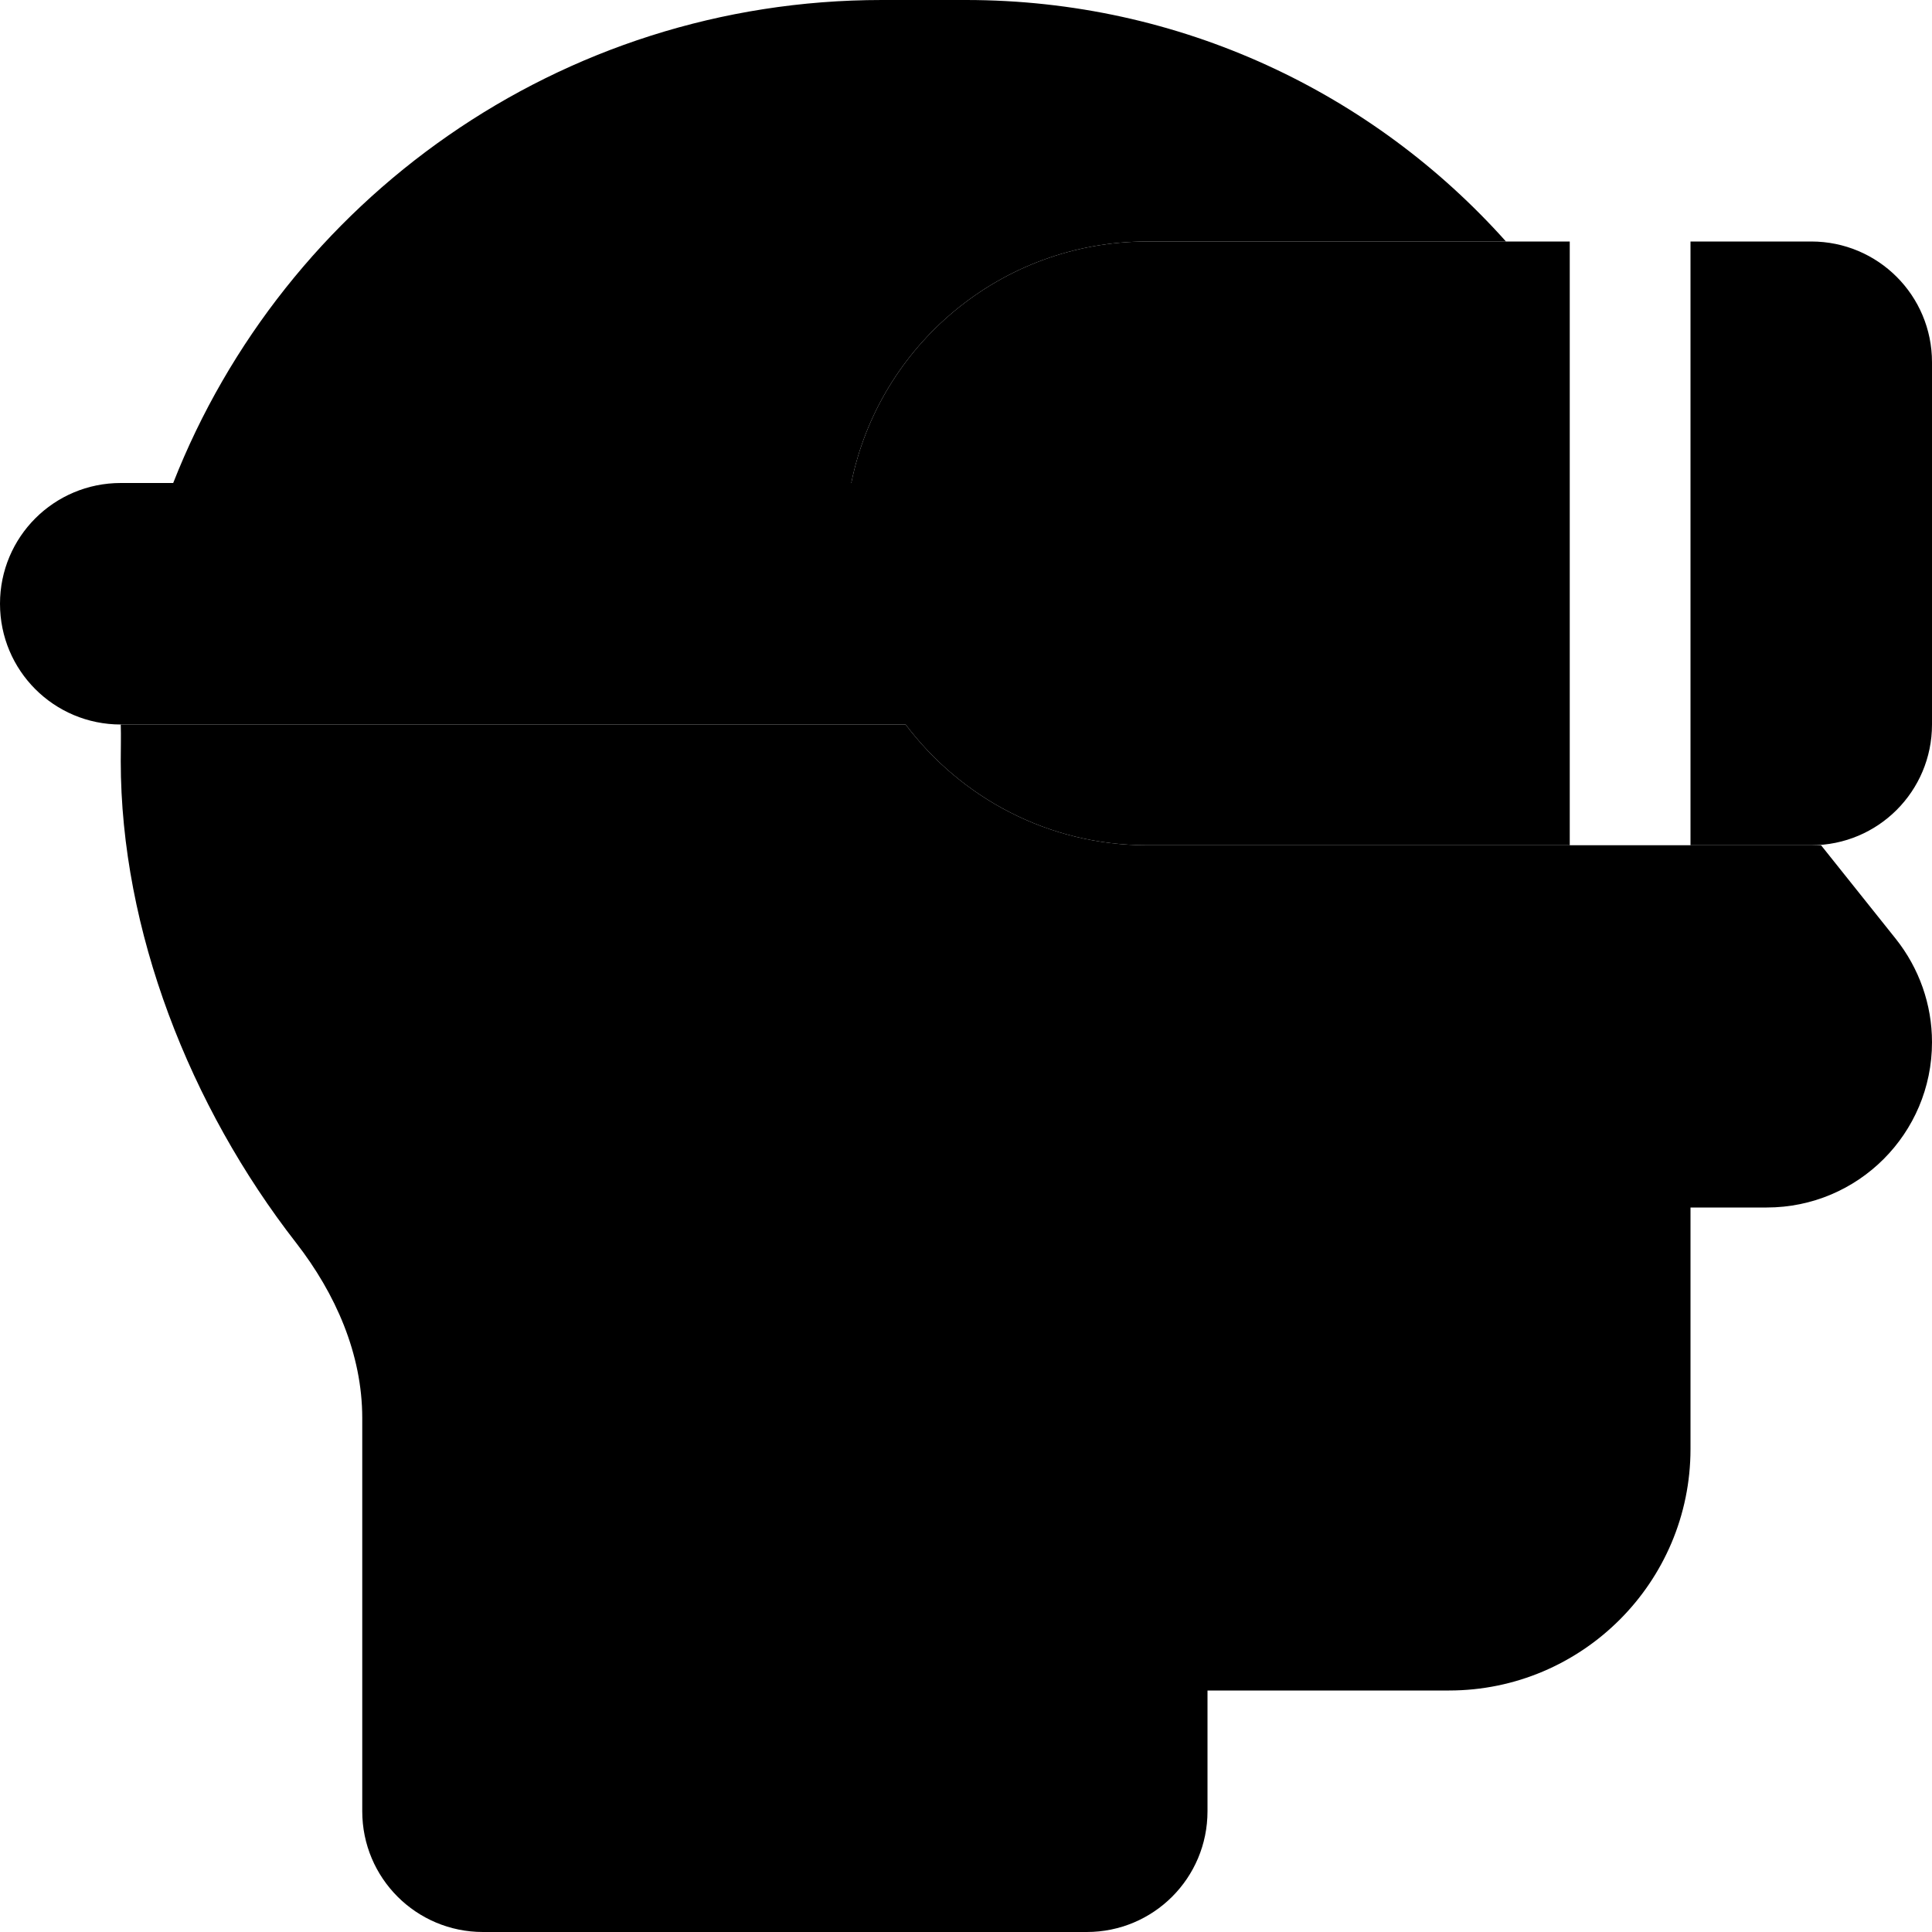 <svg xmlns="http://www.w3.org/2000/svg" width="24" height="24" viewBox="0 0 512 512"><path class="pr-icon-duotone-secondary" d="M32 192l208 0c14.6 19.4 37.8 32 64 32l112 0 32 0 32 0 2.6 0 19.8 24.8c6.2 7.8 9.6 17.4 9.6 27.4c0 24.2-19.6 43.8-43.8 43.8L448 320l0 64c0 35.3-28.7 64-64 64l-64 0 0 32c0 17.7-14.3 32-32 32l-160 0c-17.7 0-32-14.3-32-32l0-104.2c0-17-7.1-33-17.5-46.4C50.3 293.2 32 246.5 32 201.7c0-3.3 .1-6.5 0-9.7zm13.9-64C75.3 53.1 148.3 0 233.7 0L256 0c56.9 0 108 24.7 143.1 64L304 64c-38.7 0-71 27.5-78.4 64L45.9 128z"/><path class="pr-icon-duotone-primary" d="M304 64l112 0 0 160-112 0c-26.2 0-49.4-12.6-64-32L32 192c-17.7 0-32-14.3-32-32s14.3-32 32-32l193.6 0C233 91.5 265.3 64 304 64zM480 224l-32 0 0-160 32 0c17.7 0 32 14.3 32 32l0 96c0 17.7-14.3 32-32 32z"/></svg>